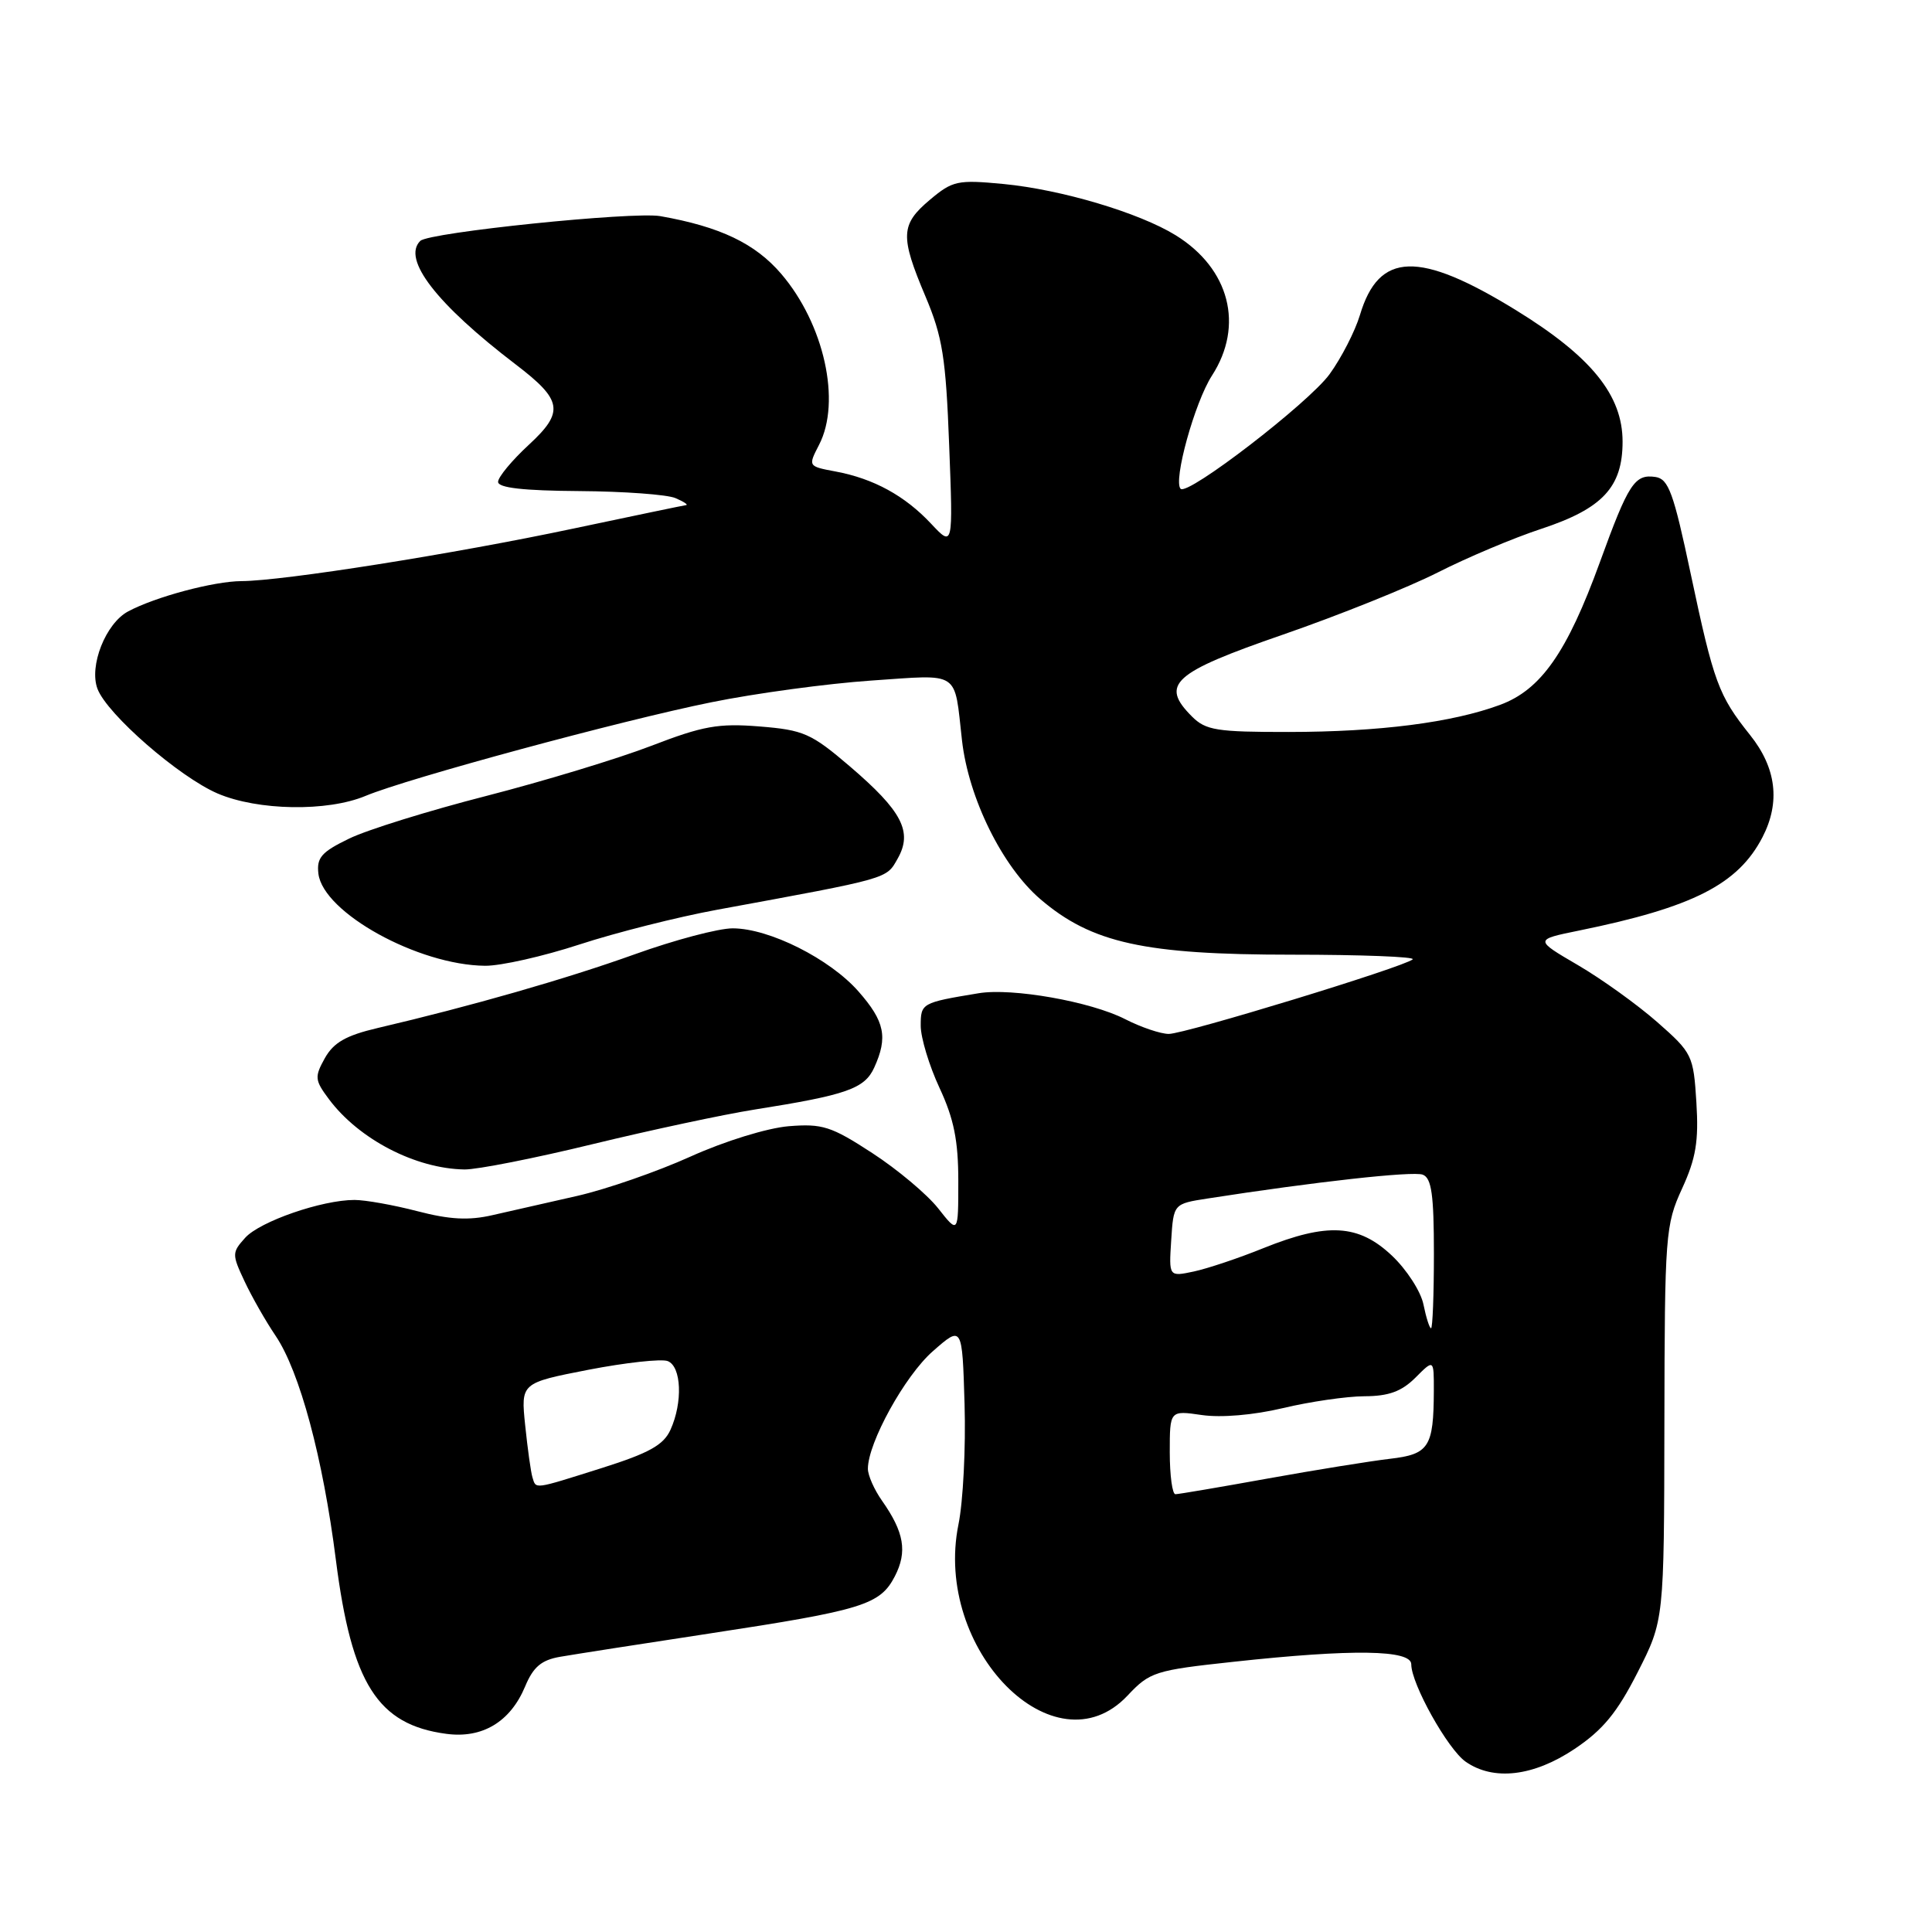 <?xml version="1.0" encoding="UTF-8" standalone="no"?>
<!DOCTYPE svg PUBLIC "-//W3C//DTD SVG 1.1//EN" "http://www.w3.org/Graphics/SVG/1.1/DTD/svg11.dtd" >
<svg xmlns="http://www.w3.org/2000/svg" xmlns:xlink="http://www.w3.org/1999/xlink" version="1.1" viewBox="0 0 256 256">
 <g >
 <path fill="currentColor"
d=" M 208.63 231.75 C 212.39 229.23 214.27 226.95 216.99 221.60 C 220.50 214.70 220.50 214.70 220.54 188.60 C 220.58 163.55 220.68 162.30 222.88 157.50 C 224.72 153.49 225.10 151.23 224.78 146.07 C 224.39 139.84 224.24 139.52 219.60 135.44 C 216.97 133.13 212.23 129.72 209.06 127.87 C 203.31 124.51 203.31 124.51 209.25 123.30 C 224.33 120.22 230.30 117.18 233.54 110.93 C 235.93 106.30 235.38 101.75 231.89 97.39 C 227.71 92.15 227.09 90.48 224.02 76.00 C 221.75 65.27 221.09 63.46 219.35 63.20 C 216.60 62.80 215.78 64.06 211.99 74.50 C 207.64 86.46 204.18 91.40 198.76 93.40 C 192.40 95.75 182.77 96.98 170.75 96.99 C 161.22 97.00 159.77 96.77 157.94 94.94 C 153.68 90.68 155.39 89.14 170.00 84.09 C 177.43 81.52 186.65 77.81 190.50 75.86 C 194.35 73.90 200.53 71.29 204.24 70.07 C 212.35 67.39 215.00 64.55 215.00 58.52 C 215.00 52.35 210.85 47.24 200.86 41.09 C 188.01 33.19 182.71 33.35 180.20 41.74 C 179.55 43.90 177.73 47.44 176.17 49.59 C 173.37 53.42 157.39 65.72 156.44 64.77 C 155.42 63.75 158.30 53.32 160.59 49.77 C 164.88 43.13 162.93 35.59 155.78 31.17 C 150.95 28.19 140.65 25.12 132.97 24.38 C 126.88 23.80 126.23 23.94 123.22 26.47 C 119.32 29.75 119.25 31.28 122.63 39.28 C 124.89 44.63 125.33 47.38 125.77 59.00 C 126.29 72.50 126.29 72.50 123.38 69.40 C 119.91 65.69 115.76 63.42 110.74 62.48 C 107.06 61.79 107.06 61.79 108.53 58.94 C 111.49 53.22 109.21 42.94 103.51 36.28 C 100.06 32.26 95.43 30.04 87.50 28.64 C 83.89 28.01 56.84 30.79 55.69 31.92 C 53.24 34.33 57.83 40.27 68.32 48.28 C 74.54 53.02 74.80 54.57 70.08 58.93 C 67.84 61.00 66.00 63.21 66.00 63.85 C 66.00 64.64 69.34 65.02 76.75 65.07 C 82.66 65.11 88.40 65.53 89.50 66.00 C 90.60 66.47 91.23 66.89 90.91 66.93 C 90.58 66.97 83.86 68.37 75.96 70.04 C 60.22 73.38 37.50 76.98 32.00 77.00 C 28.31 77.02 20.57 79.09 16.97 81.02 C 14.00 82.61 11.77 88.26 12.92 91.28 C 14.20 94.65 23.71 102.93 28.83 105.14 C 34.15 107.42 43.38 107.58 48.44 105.46 C 54.00 103.14 82.33 95.46 94.28 93.05 C 100.08 91.87 109.60 90.58 115.42 90.18 C 127.37 89.37 126.41 88.73 127.47 98.11 C 128.34 105.77 132.81 114.83 137.86 119.15 C 144.65 124.96 151.64 126.50 171.19 126.50 C 180.38 126.50 187.58 126.78 187.19 127.12 C 186.08 128.12 157.02 137.00 154.87 137.00 C 153.80 137.00 151.19 136.12 149.08 135.04 C 144.52 132.71 134.11 130.87 129.67 131.61 C 122.11 132.86 122.00 132.92 122.00 135.92 C 122.00 137.50 123.12 141.21 124.49 144.15 C 126.40 148.25 126.98 151.14 126.98 156.50 C 126.98 163.50 126.98 163.50 124.31 160.11 C 122.84 158.25 118.91 154.95 115.57 152.78 C 110.14 149.24 108.97 148.87 104.50 149.23 C 101.66 149.47 96.04 151.20 91.50 153.25 C 87.10 155.24 80.35 157.58 76.50 158.46 C 72.65 159.33 67.60 160.48 65.27 161.01 C 62.12 161.74 59.57 161.60 55.31 160.49 C 52.16 159.67 48.41 159.00 46.97 159.00 C 42.66 159.00 34.45 161.84 32.49 164.01 C 30.73 165.96 30.72 166.20 32.40 169.77 C 33.36 171.82 35.21 175.07 36.52 177.00 C 39.71 181.73 42.79 193.15 44.51 206.73 C 46.60 223.10 50.04 228.53 59.12 229.74 C 63.91 230.39 67.62 228.16 69.58 223.47 C 70.66 220.87 71.74 219.96 74.24 219.53 C 76.03 219.22 84.92 217.83 94.00 216.45 C 114.35 213.35 116.61 212.65 118.57 208.87 C 120.25 205.61 119.81 203.03 116.87 198.85 C 115.84 197.39 115.00 195.49 115.00 194.62 C 115.00 191.18 119.90 182.30 123.59 179.06 C 127.50 175.62 127.50 175.62 127.81 186.06 C 127.98 191.80 127.62 198.97 127.00 202.00 C 123.64 218.57 139.75 234.90 149.39 224.69 C 152.36 221.53 153.02 221.32 163.50 220.19 C 179.25 218.48 187.00 218.60 187.00 220.53 C 187.00 223.12 191.83 231.77 194.20 233.43 C 197.89 236.01 203.19 235.39 208.63 231.75 Z  M 78.55 151.60 C 86.22 149.74 95.88 147.67 100.00 147.02 C 112.20 145.09 114.56 144.26 115.84 141.46 C 117.67 137.44 117.24 135.34 113.76 131.38 C 109.96 127.05 101.94 123.02 97.10 123.01 C 95.23 123.00 89.38 124.55 84.10 126.45 C 75.05 129.70 62.39 133.33 50.03 136.22 C 45.85 137.20 44.21 138.14 43.05 140.20 C 41.66 142.70 41.70 143.12 43.58 145.64 C 47.56 150.97 55.08 154.86 61.55 154.96 C 63.23 154.98 70.88 153.47 78.55 151.60 Z  M 76.78 125.15 C 81.58 123.58 89.78 121.51 95.00 120.55 C 118.02 116.32 117.41 116.49 118.95 113.76 C 120.96 110.21 119.53 107.47 112.60 101.54 C 107.49 97.17 106.48 96.73 100.65 96.26 C 95.18 95.82 93.14 96.19 86.29 98.83 C 81.90 100.52 72.08 103.50 64.46 105.46 C 56.85 107.41 48.66 109.95 46.26 111.12 C 42.60 112.89 41.94 113.64 42.19 115.77 C 42.82 120.93 55.41 127.89 64.28 127.97 C 66.36 127.99 71.98 126.72 76.78 125.15 Z  M 155.00 192.44 C 155.00 186.88 155.00 186.88 159.25 187.50 C 161.80 187.87 166.10 187.51 170.00 186.58 C 173.57 185.73 178.43 185.02 180.80 185.01 C 184.01 185.00 185.71 184.38 187.55 182.55 C 190.00 180.09 190.00 180.09 189.99 184.30 C 189.96 191.76 189.35 192.70 184.16 193.30 C 181.60 193.60 174.32 194.77 168.00 195.91 C 161.68 197.05 156.16 197.99 155.75 197.99 C 155.34 198.00 155.00 195.50 155.00 192.44 Z  M 70.55 195.75 C 70.34 195.06 69.91 191.97 69.59 188.87 C 69.01 183.25 69.01 183.25 77.98 181.50 C 82.91 180.55 87.63 180.03 88.47 180.35 C 90.30 181.05 90.49 185.83 88.84 189.46 C 87.92 191.48 86.00 192.54 79.78 194.51 C 70.58 197.41 71.05 197.35 70.55 195.75 Z  M 188.62 172.87 C 188.28 171.14 186.39 168.22 184.43 166.37 C 180.02 162.21 175.90 161.97 167.42 165.38 C 164.17 166.70 160.01 168.09 158.19 168.48 C 154.88 169.18 154.88 169.18 155.19 164.35 C 155.50 159.51 155.50 159.51 160.00 158.81 C 174.11 156.61 187.24 155.15 188.52 155.65 C 189.69 156.09 190.00 158.31 190.00 166.11 C 190.00 171.55 189.83 176.00 189.62 176.00 C 189.42 176.00 188.97 174.59 188.62 172.87 Z "/>
</g>
</svg>